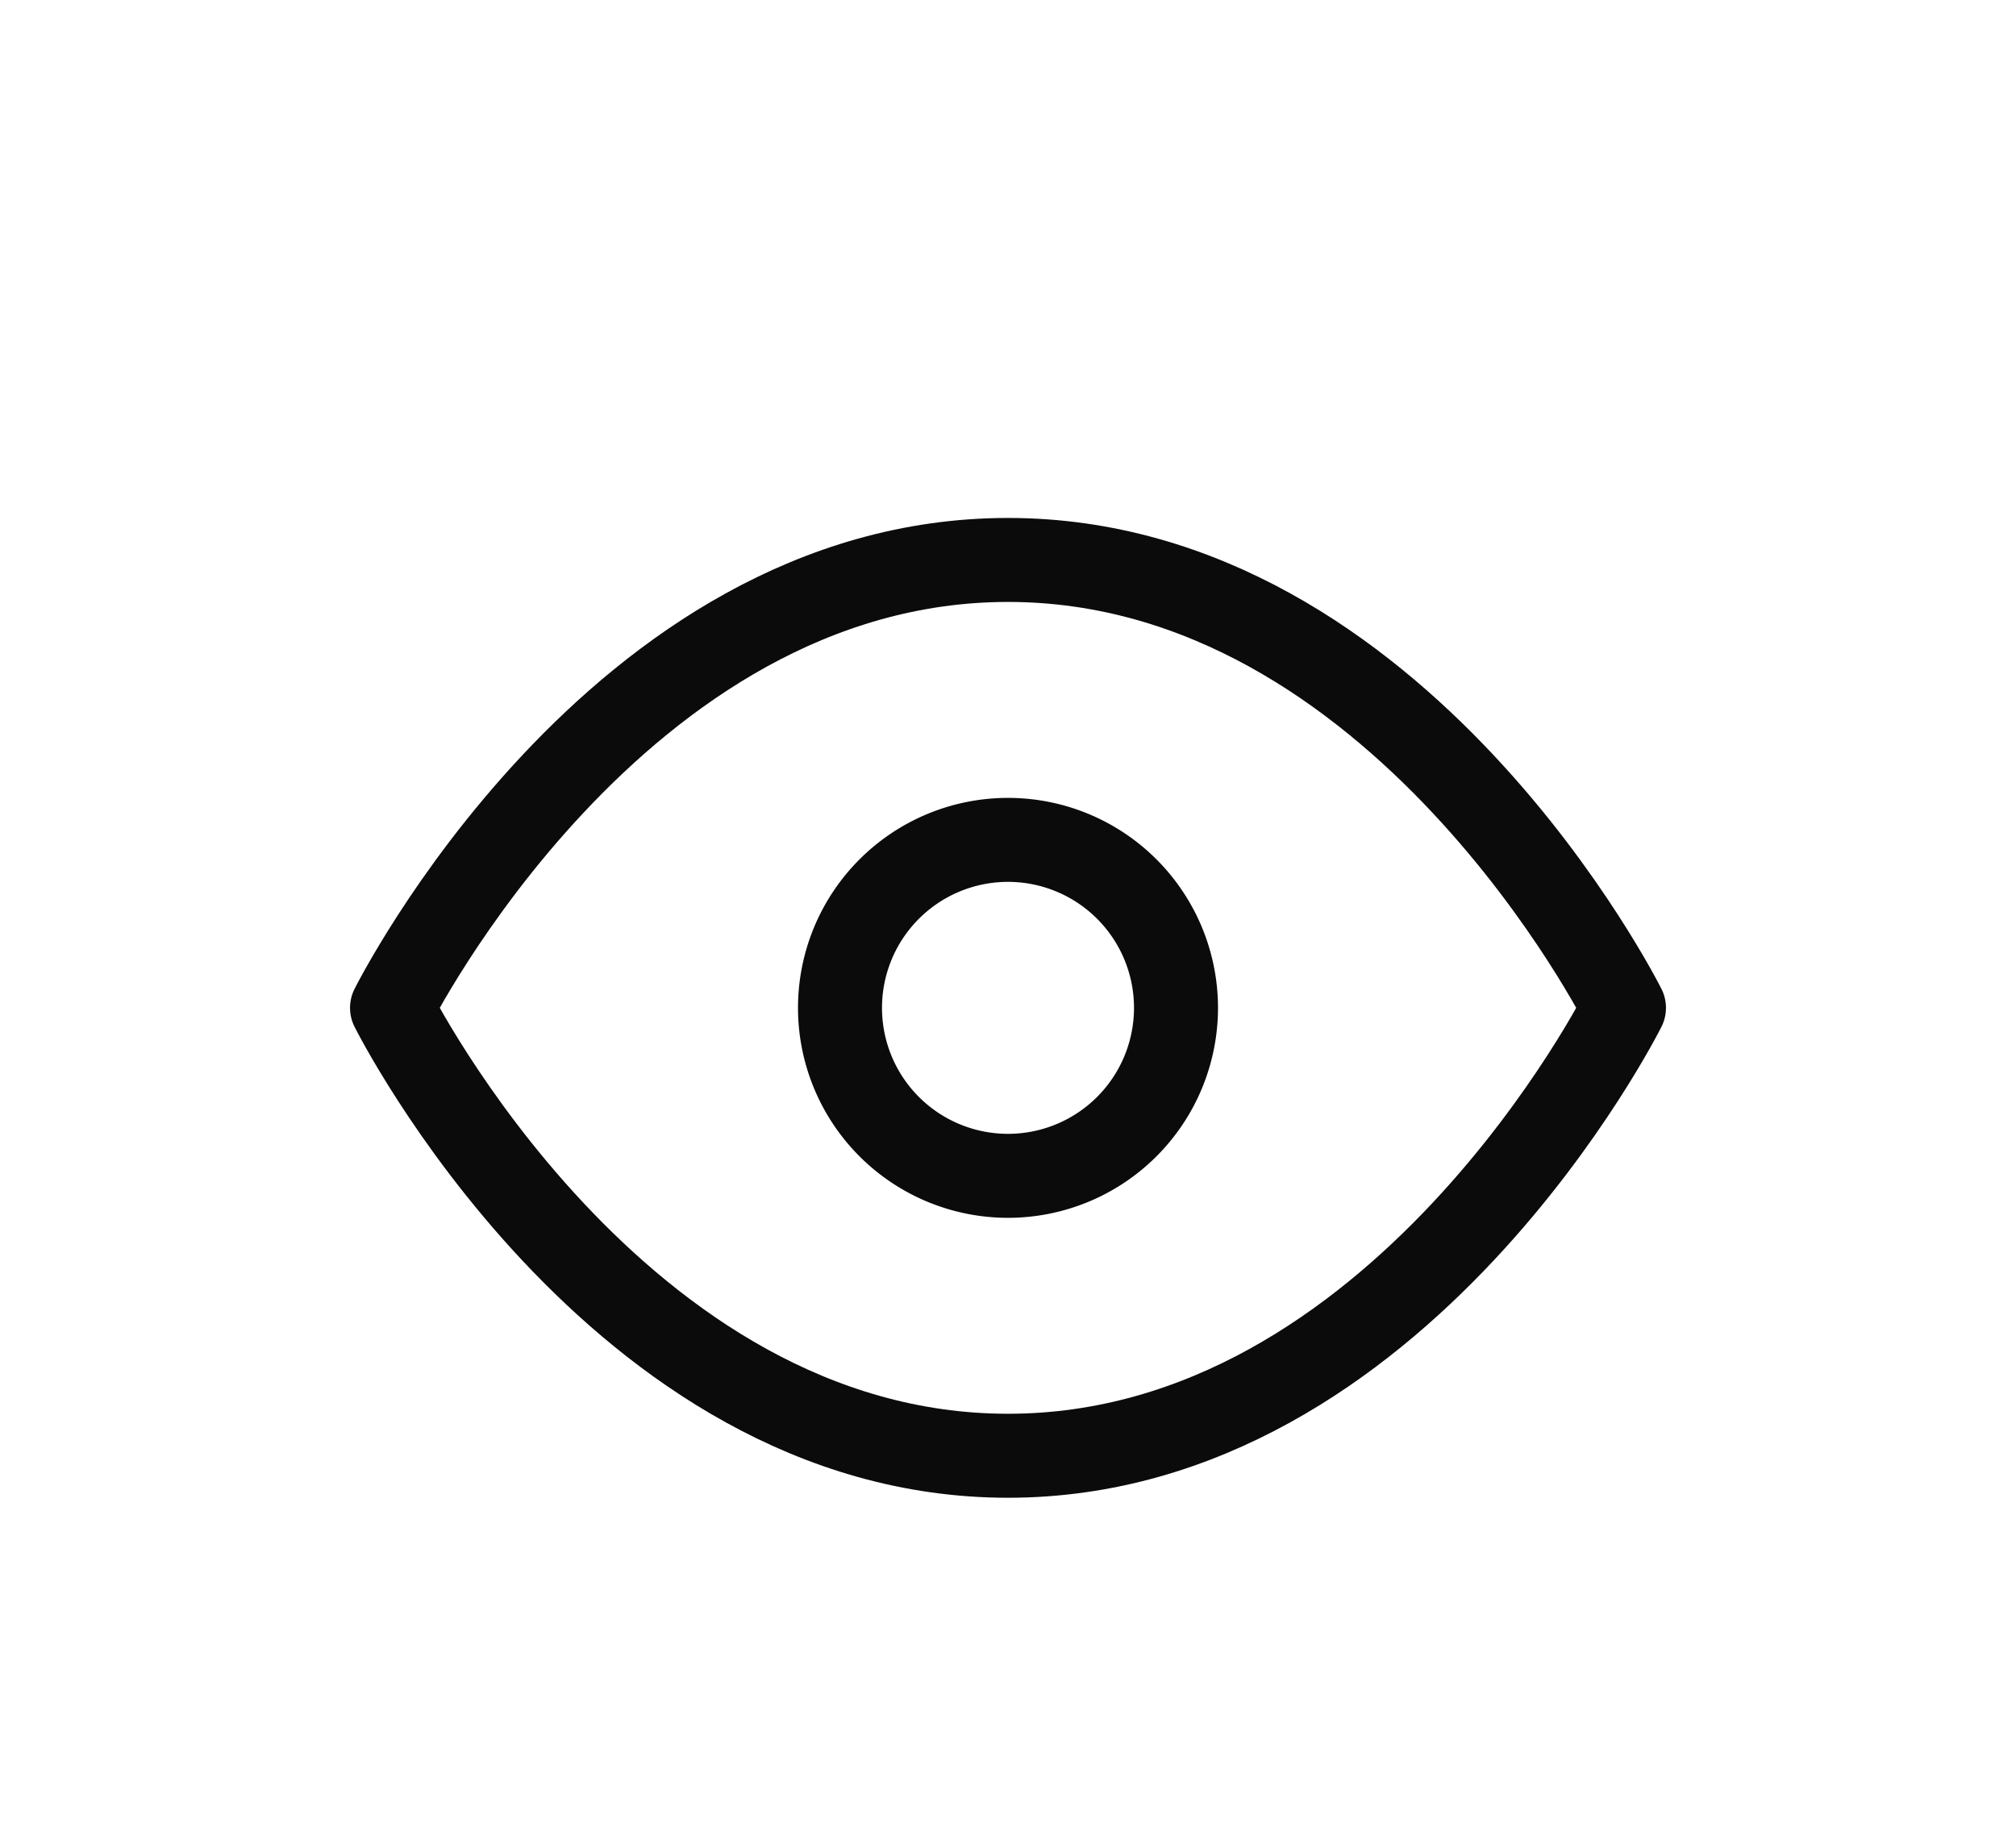 <svg xmlns="http://www.w3.org/2000/svg" width="24" height="22" fill="none"><g stroke="#0B0B0B" stroke-linecap="round" stroke-linejoin="round" filter="url(#a)"><path d="M4.667 8S7.333 2.667 12 2.667 19.333 8 19.333 8 16.667 13.333 12 13.333 4.667 8 4.667 8Z"/><path d="M12 10a2 2 0 1 0 0-4 2 2 0 0 0 0 4Z"/></g><defs><filter id="a" width="24" height="24" x="0" y="0" color-interpolation-filters="sRGB" filterUnits="userSpaceOnUse"><feFlood flood-opacity="0" result="BackgroundImageFix"/><feColorMatrix in="SourceAlpha" result="hardAlpha" values="0 0 0 0 0 0 0 0 0 0 0 0 0 0 0 0 0 0 127 0"/><feOffset dy="4"/><feGaussianBlur stdDeviation="2"/><feComposite in2="hardAlpha" operator="out"/><feColorMatrix values="0 0 0 0 0 0 0 0 0 0 0 0 0 0 0 0 0 0 0.25 0"/><feBlend in2="BackgroundImageFix" result="effect1_dropShadow_2016_4187"/><feBlend in="SourceGraphic" in2="effect1_dropShadow_2016_4187" result="shape"/></filter></defs></svg>